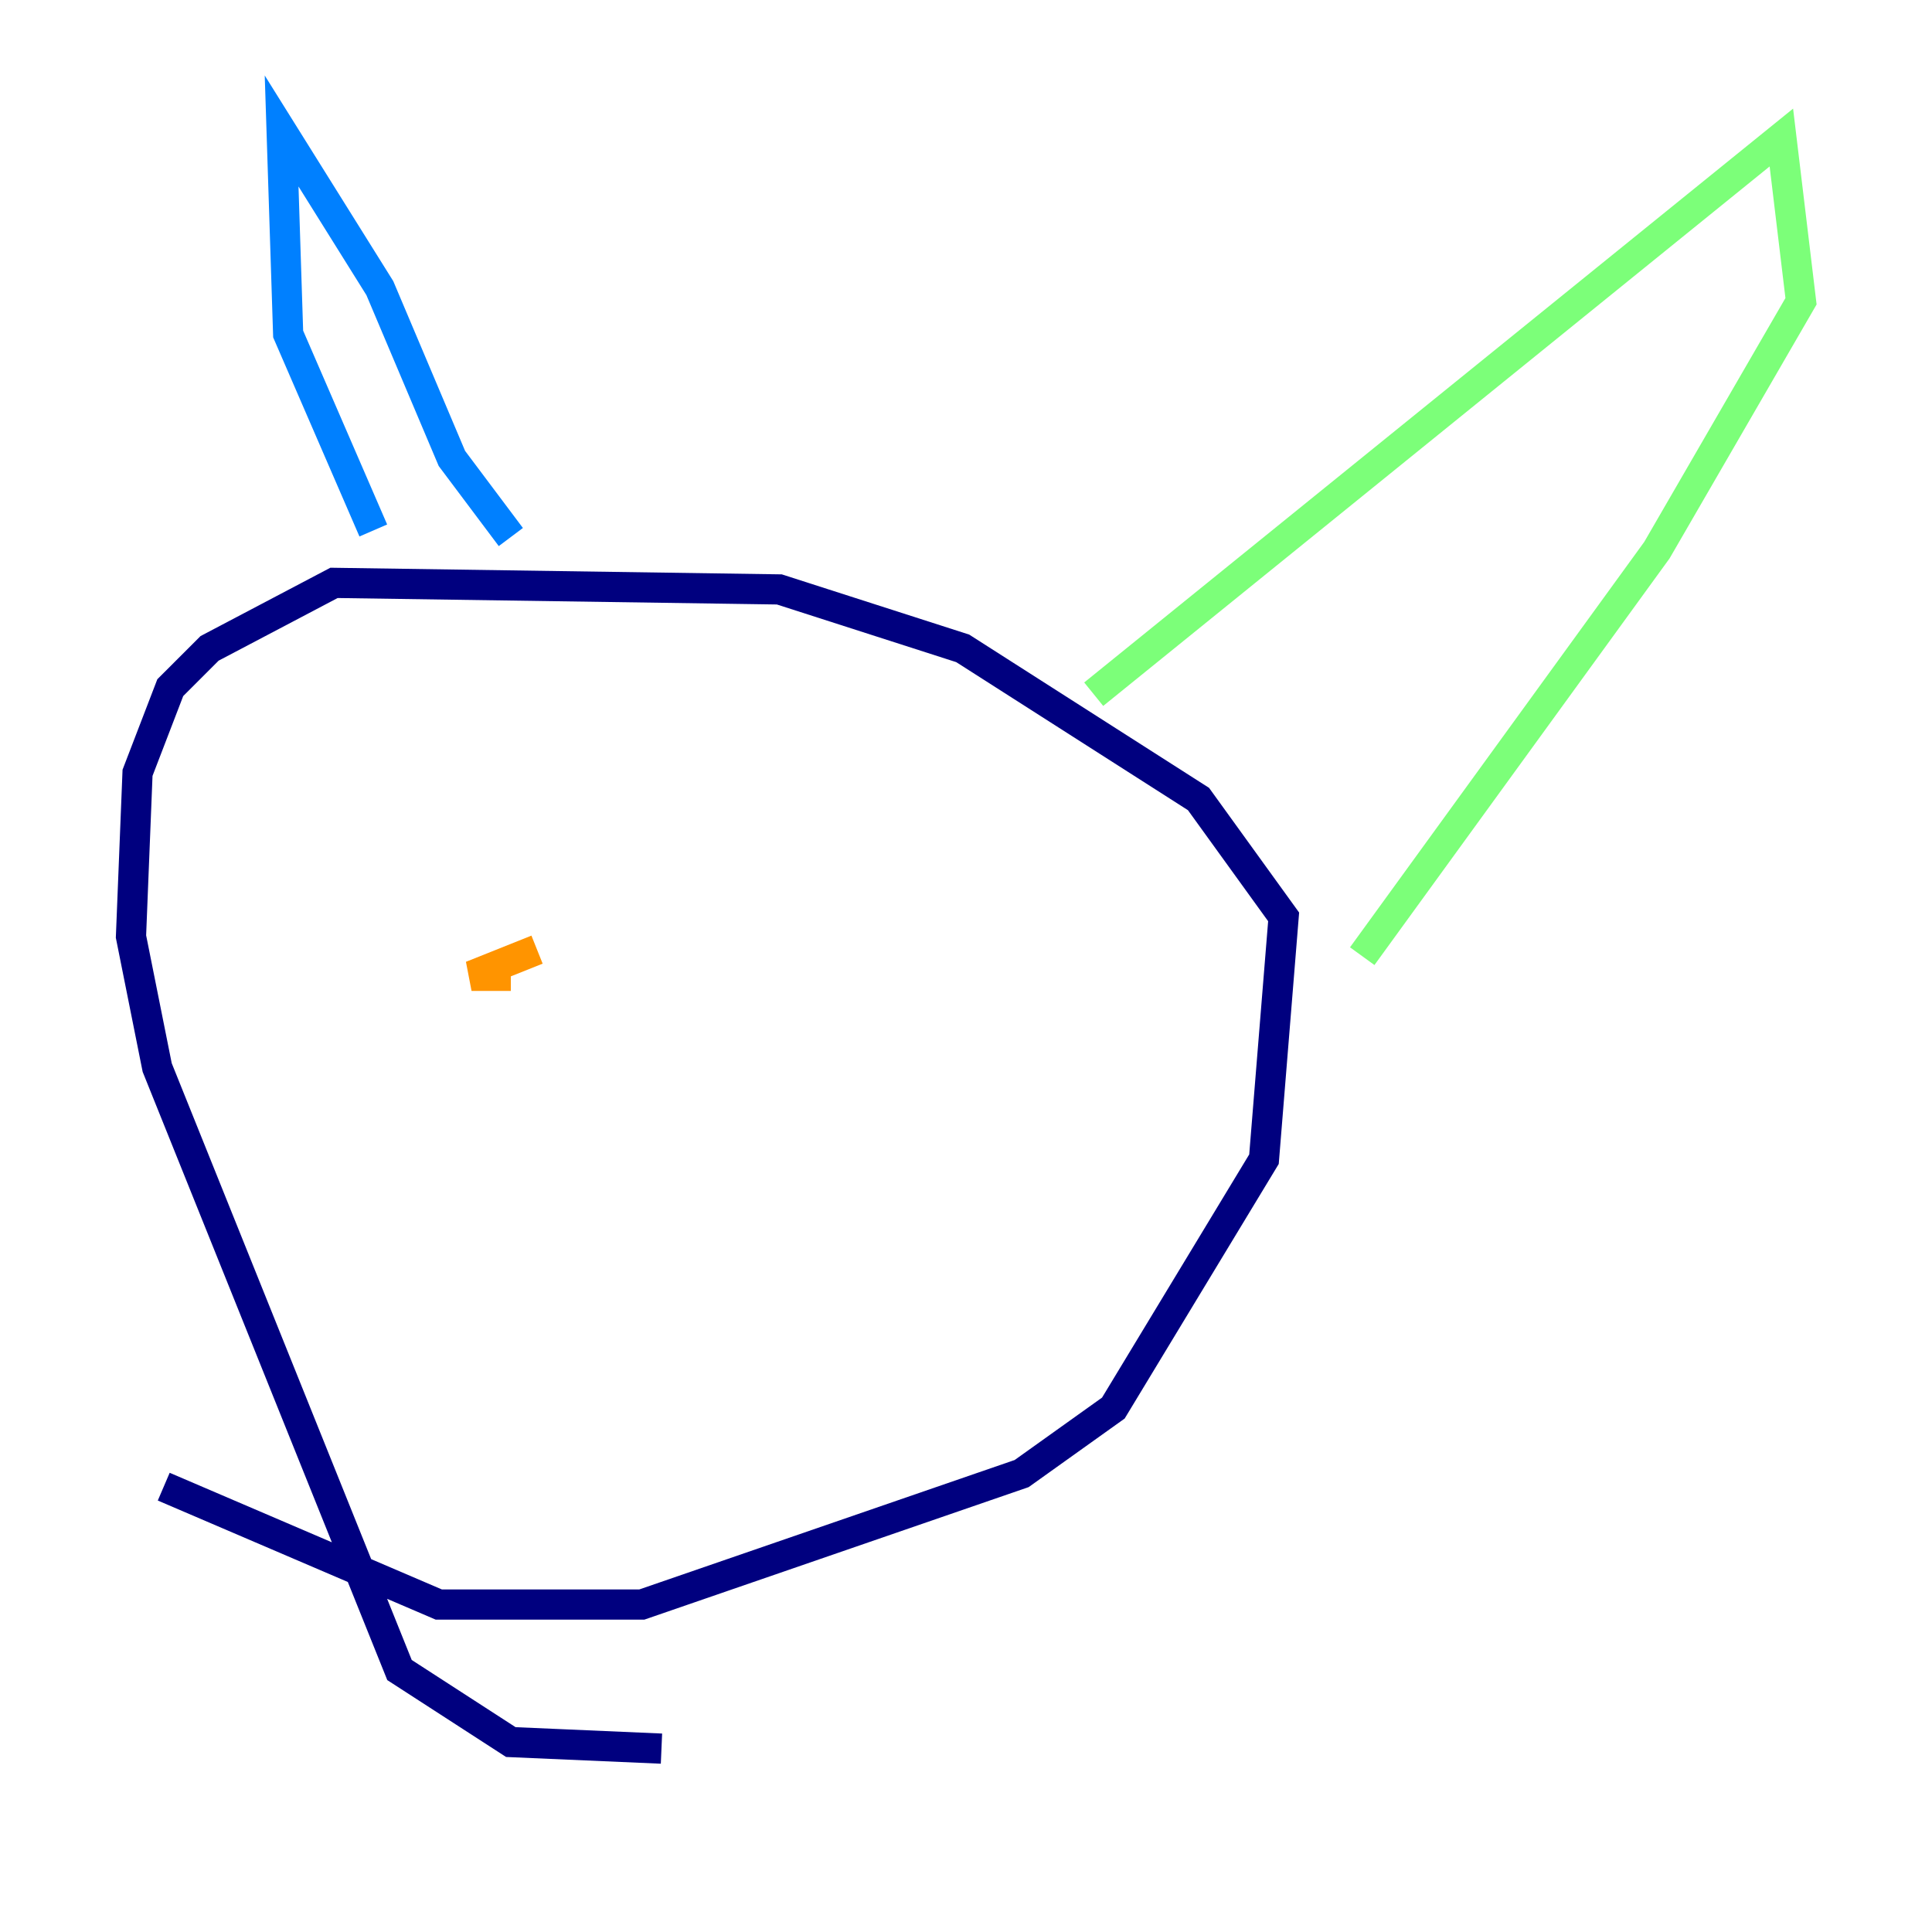 <?xml version="1.0" encoding="utf-8" ?>
<svg baseProfile="tiny" height="128" version="1.2" viewBox="0,0,128,128" width="128" xmlns="http://www.w3.org/2000/svg" xmlns:ev="http://www.w3.org/2001/xml-events" xmlns:xlink="http://www.w3.org/1999/xlink"><defs /><polyline fill="none" points="10.848,98.495 29.071,106.305 42.522,106.305 67.688,97.627 73.763,93.288 83.742,76.8 85.044,60.746 79.403,52.936 63.783,42.956 51.634,39.051 22.129,38.617 13.885,42.956 11.281,45.559 9.112,51.2 8.678,62.047 10.414,70.725 26.468,110.644 33.844,115.417 43.824,115.851" stroke="#00007f" stroke-width="2" /><polyline fill="none" points="24.732,35.146 19.091,22.129 18.658,8.678 25.166,19.091 29.939,30.373 33.844,35.58" stroke="#0080ff" stroke-width="2" /><polyline fill="none" points="72.461,45.993 118.02,9.112 119.322,19.959 109.776,36.447 90.251,63.349" stroke="#7cff79" stroke-width="2" /><polyline fill="none" points="33.844,64.651 31.241,64.651 35.58,62.915" stroke="#ff9400" stroke-width="2" /><polyline fill="none" points="62.915,70.725 62.915,70.725" stroke="#7f0000" stroke-width="2" /></svg>